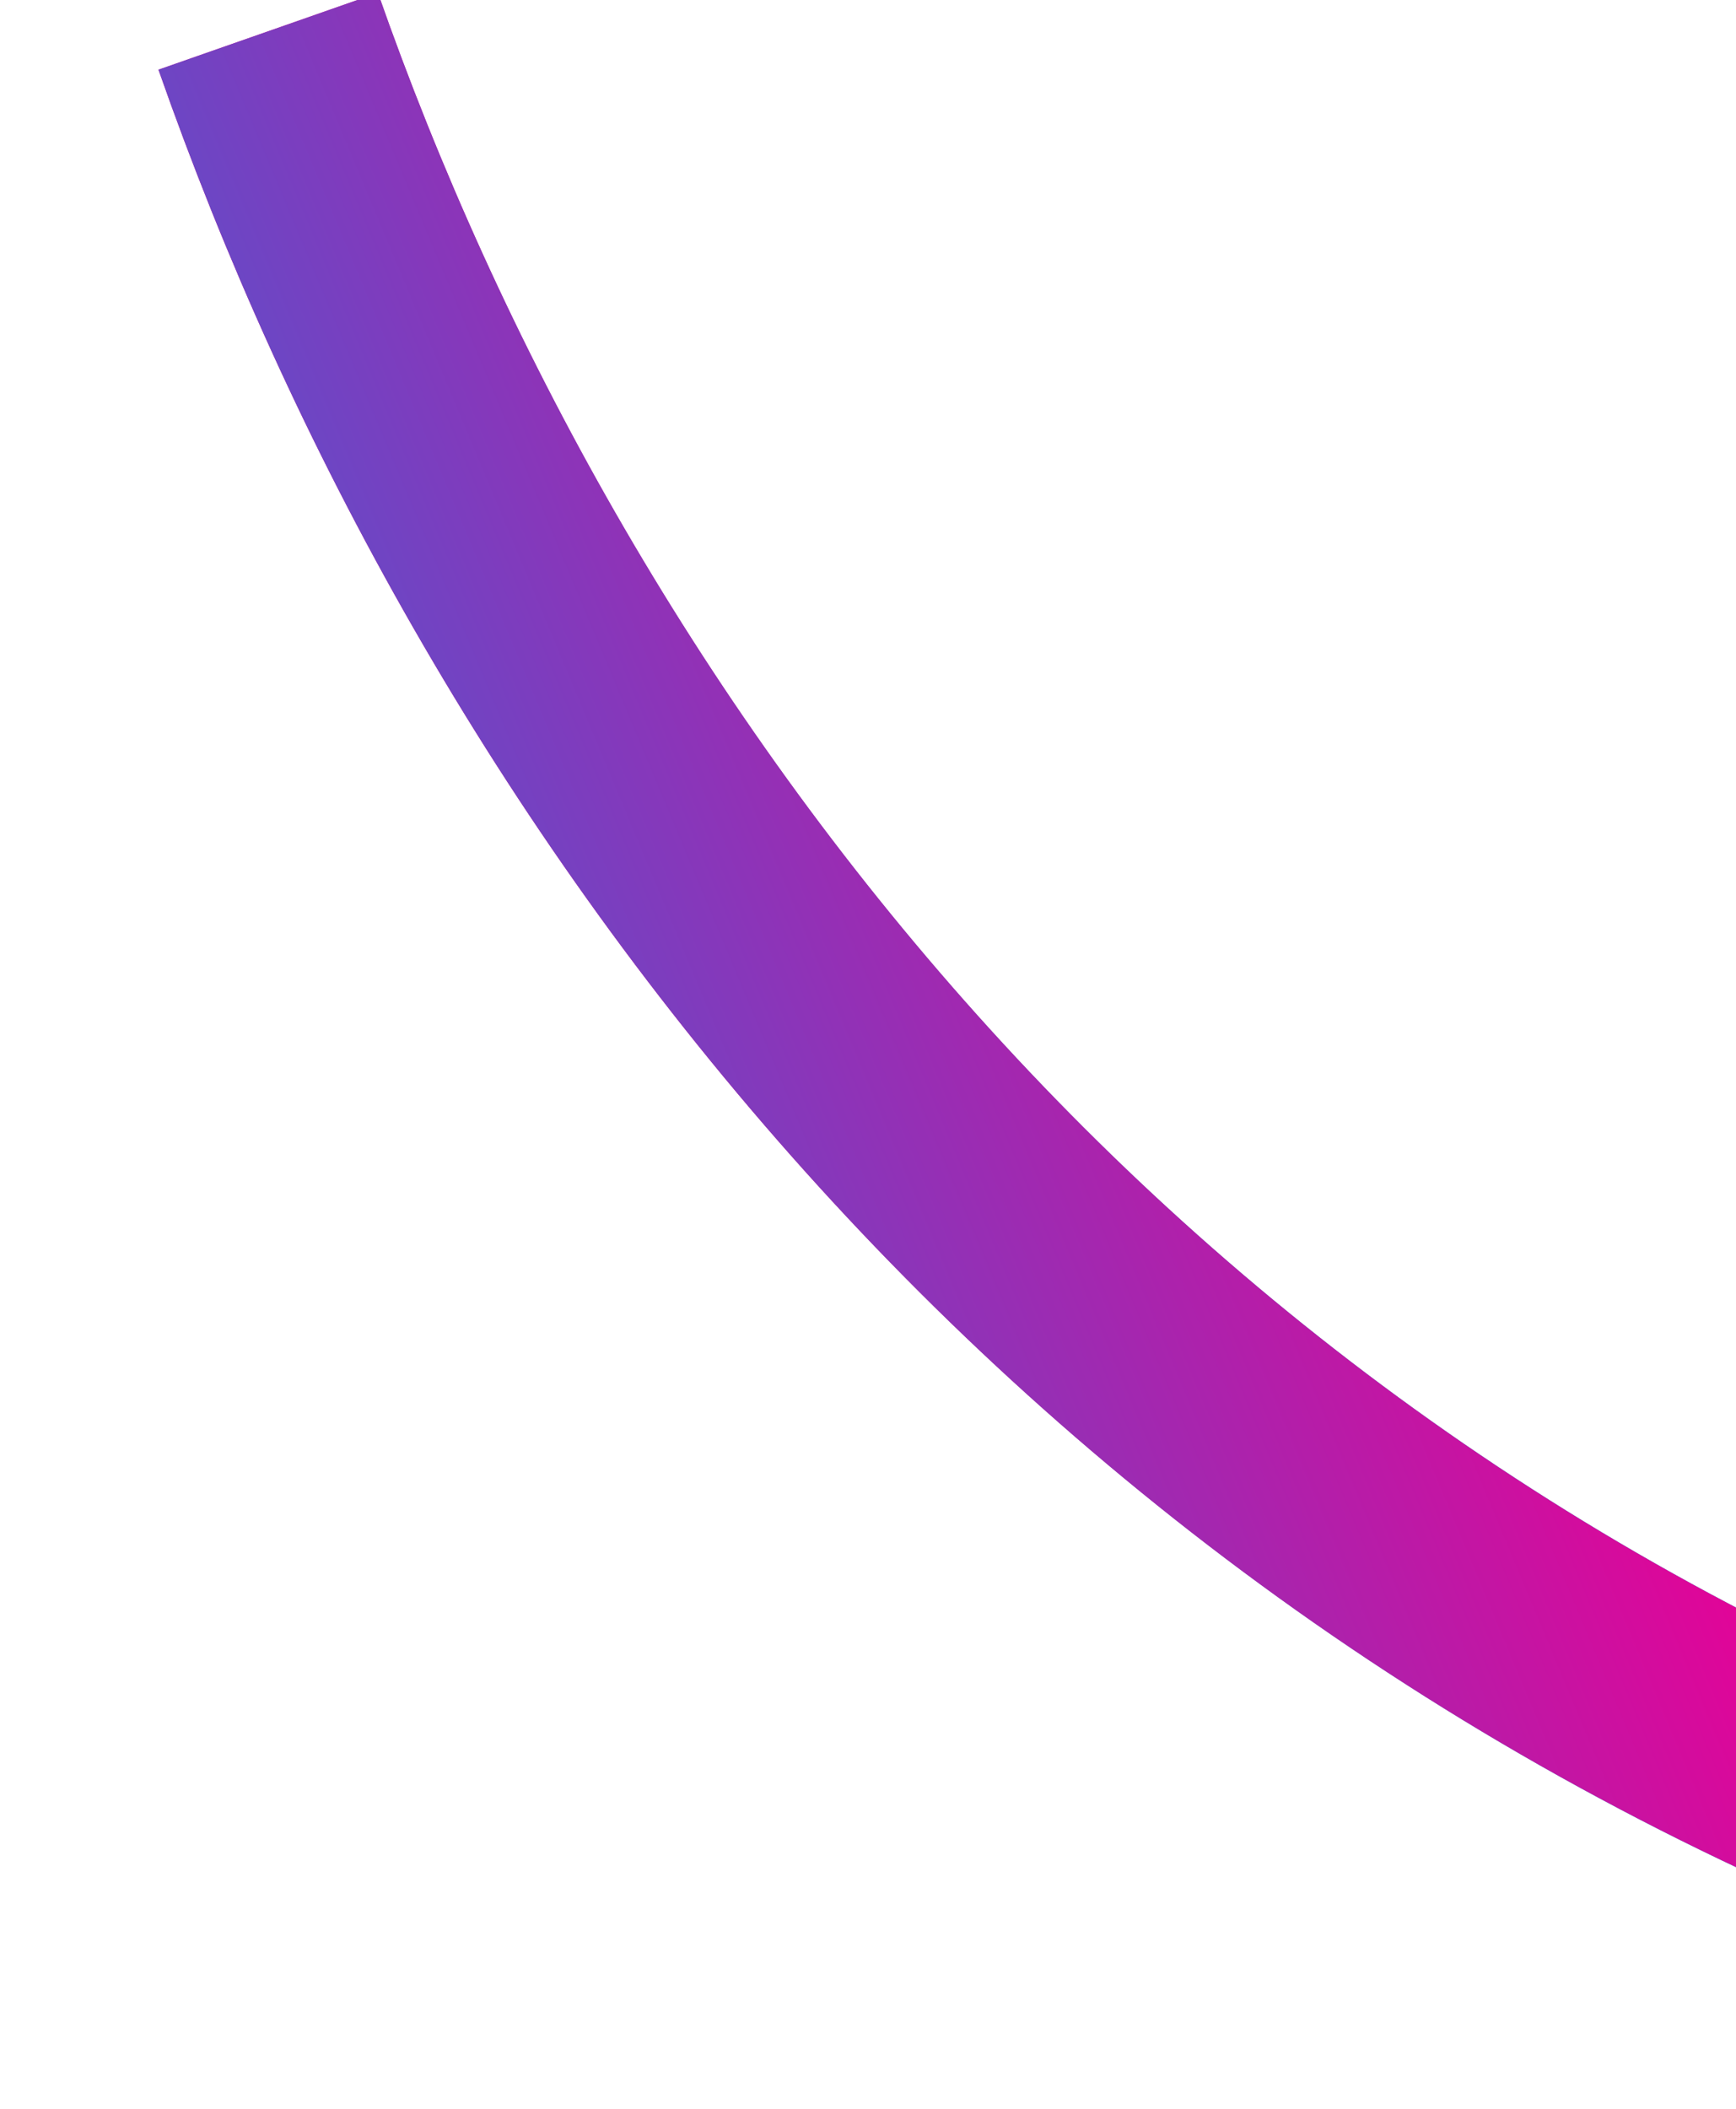 <svg width="448" height="544" viewBox="0 0 448 544" fill="none" xmlns="http://www.w3.org/2000/svg">
<g filter="url(#filter0_d_426_3807)">
<path d="M69.211 -11.934C134.522 174.618 276.356 365.888 510.481 455.733" stroke="url(#paint0_linear_426_3807)" stroke-width="60"/>
<path d="M69.211 -11.934C134.522 174.618 276.356 365.888 510.481 455.733" stroke="url(#paint1_linear_426_3807)" stroke-width="60"/>
</g>
<defs>
<filter id="filter0_d_426_3807" x="0.896" y="-41.847" width="560.332" height="585.588" filterUnits="userSpaceOnUse" color-interpolation-filters="sRGB">
<feFlood flood-opacity="0" result="BackgroundImageFix"/>
<feColorMatrix in="SourceAlpha" type="matrix" values="0 0 0 0 0 0 0 0 0 0 0 0 0 0 0 0 0 0 127 0" result="hardAlpha"/>
<feOffset dy="20"/>
<feGaussianBlur stdDeviation="20"/>
<feColorMatrix type="matrix" values="0 0 0 0 0 0 0 0 0 0 0 0 0 0 0 0 0 0 0.25 0"/>
<feBlend mode="normal" in2="BackgroundImageFix" result="effect1_dropShadow_426_3807"/>
<feBlend mode="normal" in="SourceGraphic" in2="effect1_dropShadow_426_3807" result="shape"/>
</filter>
<linearGradient id="paint0_linear_426_3807" x1="201.373" y1="297.222" x2="342.245" y2="240.007" gradientUnits="userSpaceOnUse">
<stop stop-color="#E90095"/>
<stop offset="1" stop-color="#13E9F6"/>
</linearGradient>
<linearGradient id="paint1_linear_426_3807" x1="155.546" y1="339.642" x2="398.956" y2="237.945" gradientUnits="userSpaceOnUse">
<stop stop-color="#604DC9"/>
<stop offset="1" stop-color="#E90095"/>
</linearGradient>
</defs>
</svg>

